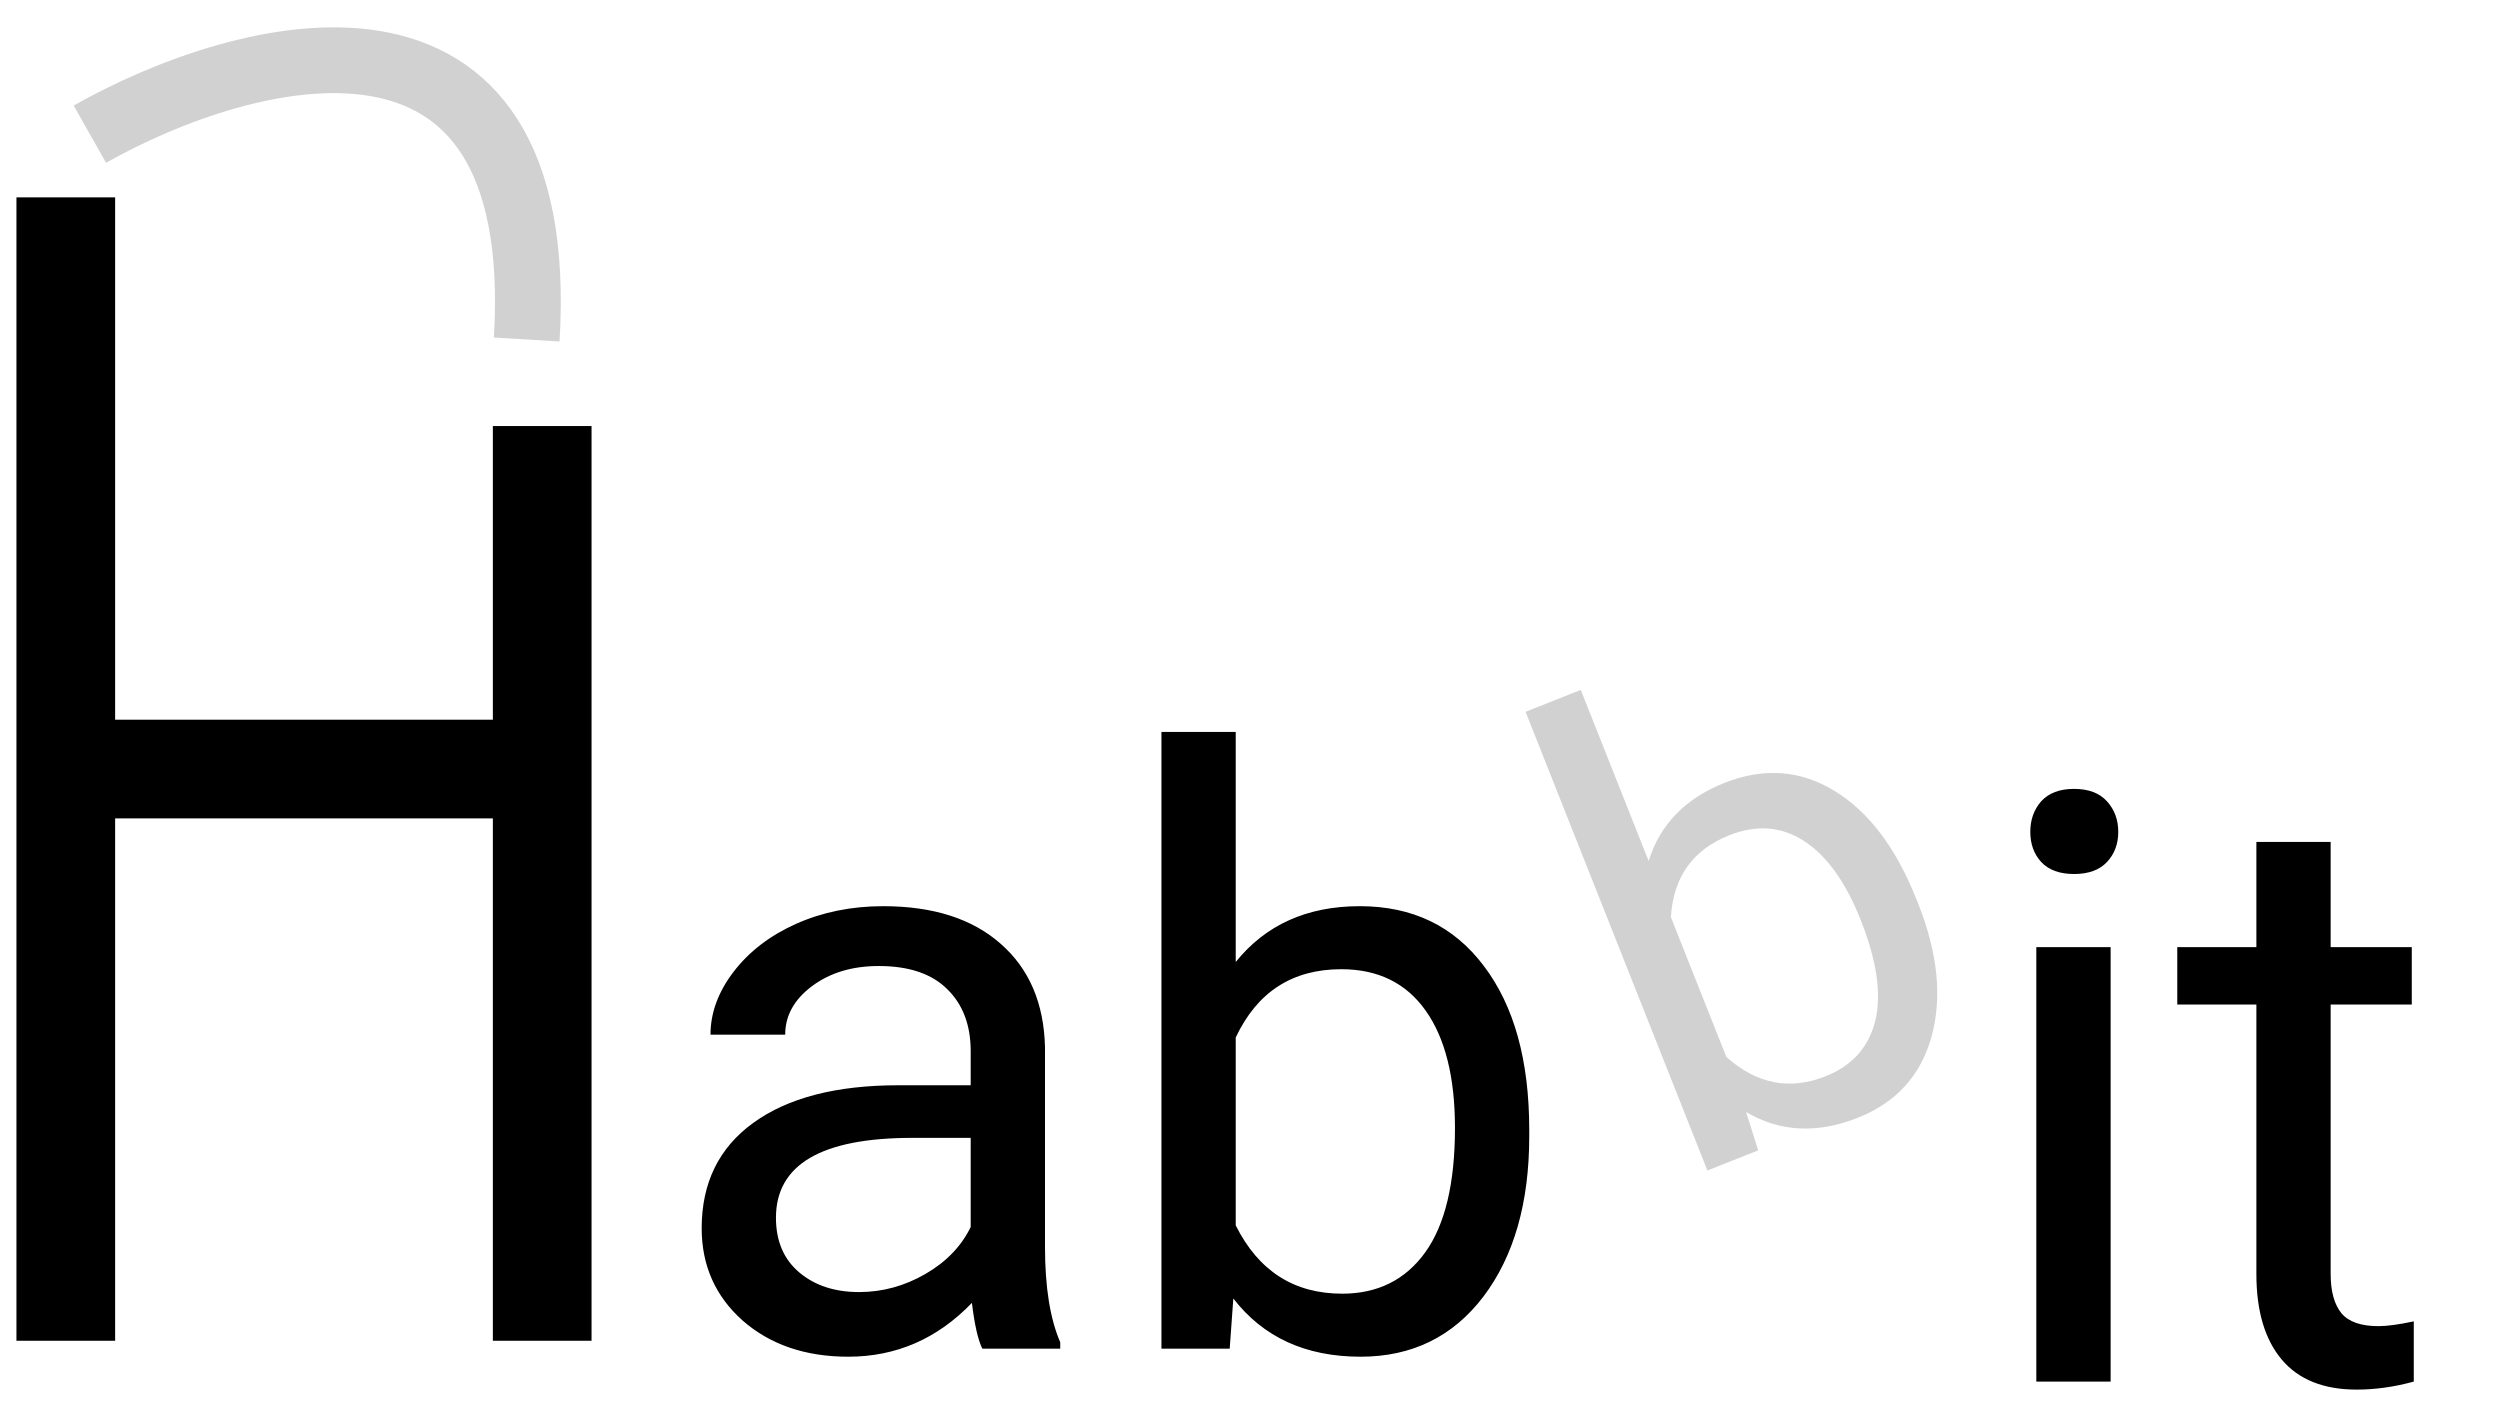 <svg width="76" height="43" viewBox="0 0 76 43" fill="none" xmlns="http://www.w3.org/2000/svg">
<path d="M29.863 41C29.733 40.74 29.627 40.276 29.546 39.608C28.496 40.699 27.243 41.244 25.786 41.244C24.484 41.244 23.414 40.878 22.576 40.145C21.746 39.405 21.331 38.469 21.331 37.338C21.331 35.963 21.852 34.897 22.893 34.14C23.943 33.375 25.416 32.992 27.312 32.992H29.509V31.955C29.509 31.165 29.273 30.539 28.801 30.075C28.329 29.603 27.634 29.367 26.714 29.367C25.908 29.367 25.233 29.57 24.688 29.977C24.142 30.384 23.87 30.876 23.87 31.454H21.599C21.599 30.795 21.831 30.16 22.295 29.55C22.767 28.931 23.402 28.443 24.199 28.085C25.005 27.727 25.888 27.548 26.848 27.548C28.37 27.548 29.562 27.93 30.425 28.695C31.288 29.452 31.735 30.498 31.768 31.832V37.912C31.768 39.124 31.922 40.089 32.231 40.805V41H29.863ZM26.116 39.279C26.824 39.279 27.495 39.096 28.13 38.73C28.765 38.363 29.224 37.887 29.509 37.301V34.591H27.739C24.972 34.591 23.589 35.401 23.589 37.02C23.589 37.728 23.825 38.282 24.297 38.681C24.769 39.079 25.375 39.279 26.116 39.279ZM46.489 34.542C46.489 36.561 46.026 38.184 45.098 39.413C44.17 40.634 42.925 41.244 41.362 41.244C39.694 41.244 38.404 40.654 37.493 39.474L37.383 41H35.308V22.25H37.566V29.245C38.477 28.113 39.735 27.548 41.338 27.548C42.941 27.548 44.199 28.154 45.11 29.367C46.029 30.579 46.489 32.239 46.489 34.347V34.542ZM44.231 34.286C44.231 32.748 43.934 31.56 43.34 30.722C42.746 29.884 41.891 29.464 40.776 29.464C39.287 29.464 38.217 30.156 37.566 31.54V37.252C38.258 38.636 39.336 39.328 40.801 39.328C41.883 39.328 42.725 38.908 43.328 38.07C43.93 37.232 44.231 35.971 44.231 34.286Z" fill="black"/>
<path d="M2 6V23.379M2 40.759V23.379M2 23.379H16.483V40.759V17.794V12.952" stroke="black" stroke-width="3"/>
<path d="M2.732 4.079C7.446 1.415 16.7 -1.068 16.012 10.321" stroke="#D1D1D1" stroke-width="2"/>
<path d="M64.163 42H61.904V28.792H64.163V42ZM61.721 25.289C61.721 24.922 61.831 24.613 62.051 24.361C62.279 24.109 62.612 23.982 63.052 23.982C63.491 23.982 63.825 24.109 64.053 24.361C64.281 24.613 64.395 24.922 64.395 25.289C64.395 25.655 64.281 25.96 64.053 26.204C63.825 26.448 63.491 26.57 63.052 26.57C62.612 26.57 62.279 26.448 62.051 26.204C61.831 25.96 61.721 25.655 61.721 25.289ZM70.852 25.594V28.792H73.318V30.538H70.852V38.728C70.852 39.258 70.962 39.656 71.182 39.925C71.401 40.185 71.776 40.315 72.305 40.315C72.565 40.315 72.923 40.267 73.379 40.169V42C72.785 42.163 72.207 42.244 71.645 42.244C70.636 42.244 69.876 41.939 69.363 41.329C68.85 40.718 68.594 39.852 68.594 38.728V30.538H66.189V28.792H68.594V25.594H70.852Z" fill="black"/>
<path d="M58.317 27.483C58.912 28.984 59.046 30.328 58.718 31.516C58.388 32.697 57.642 33.518 56.48 33.979C55.239 34.471 54.106 34.412 53.08 33.804L53.449 34.971L51.905 35.583L46.377 21.639L48.056 20.973L50.119 26.175C50.463 25.065 51.231 24.273 52.423 23.8C53.616 23.328 54.73 23.408 55.765 24.041C56.806 24.672 57.638 25.771 58.259 27.338L58.317 27.483ZM56.562 27.959C56.108 26.815 55.537 26.019 54.848 25.57C54.159 25.122 53.4 25.063 52.571 25.391C51.463 25.831 50.871 26.66 50.795 27.881L52.48 32.13C53.402 32.955 54.408 33.151 55.497 32.719C56.302 32.4 56.805 31.84 57.006 31.039C57.206 30.238 57.059 29.211 56.562 27.959Z" fill="#D1D1D1"/>
</svg>
